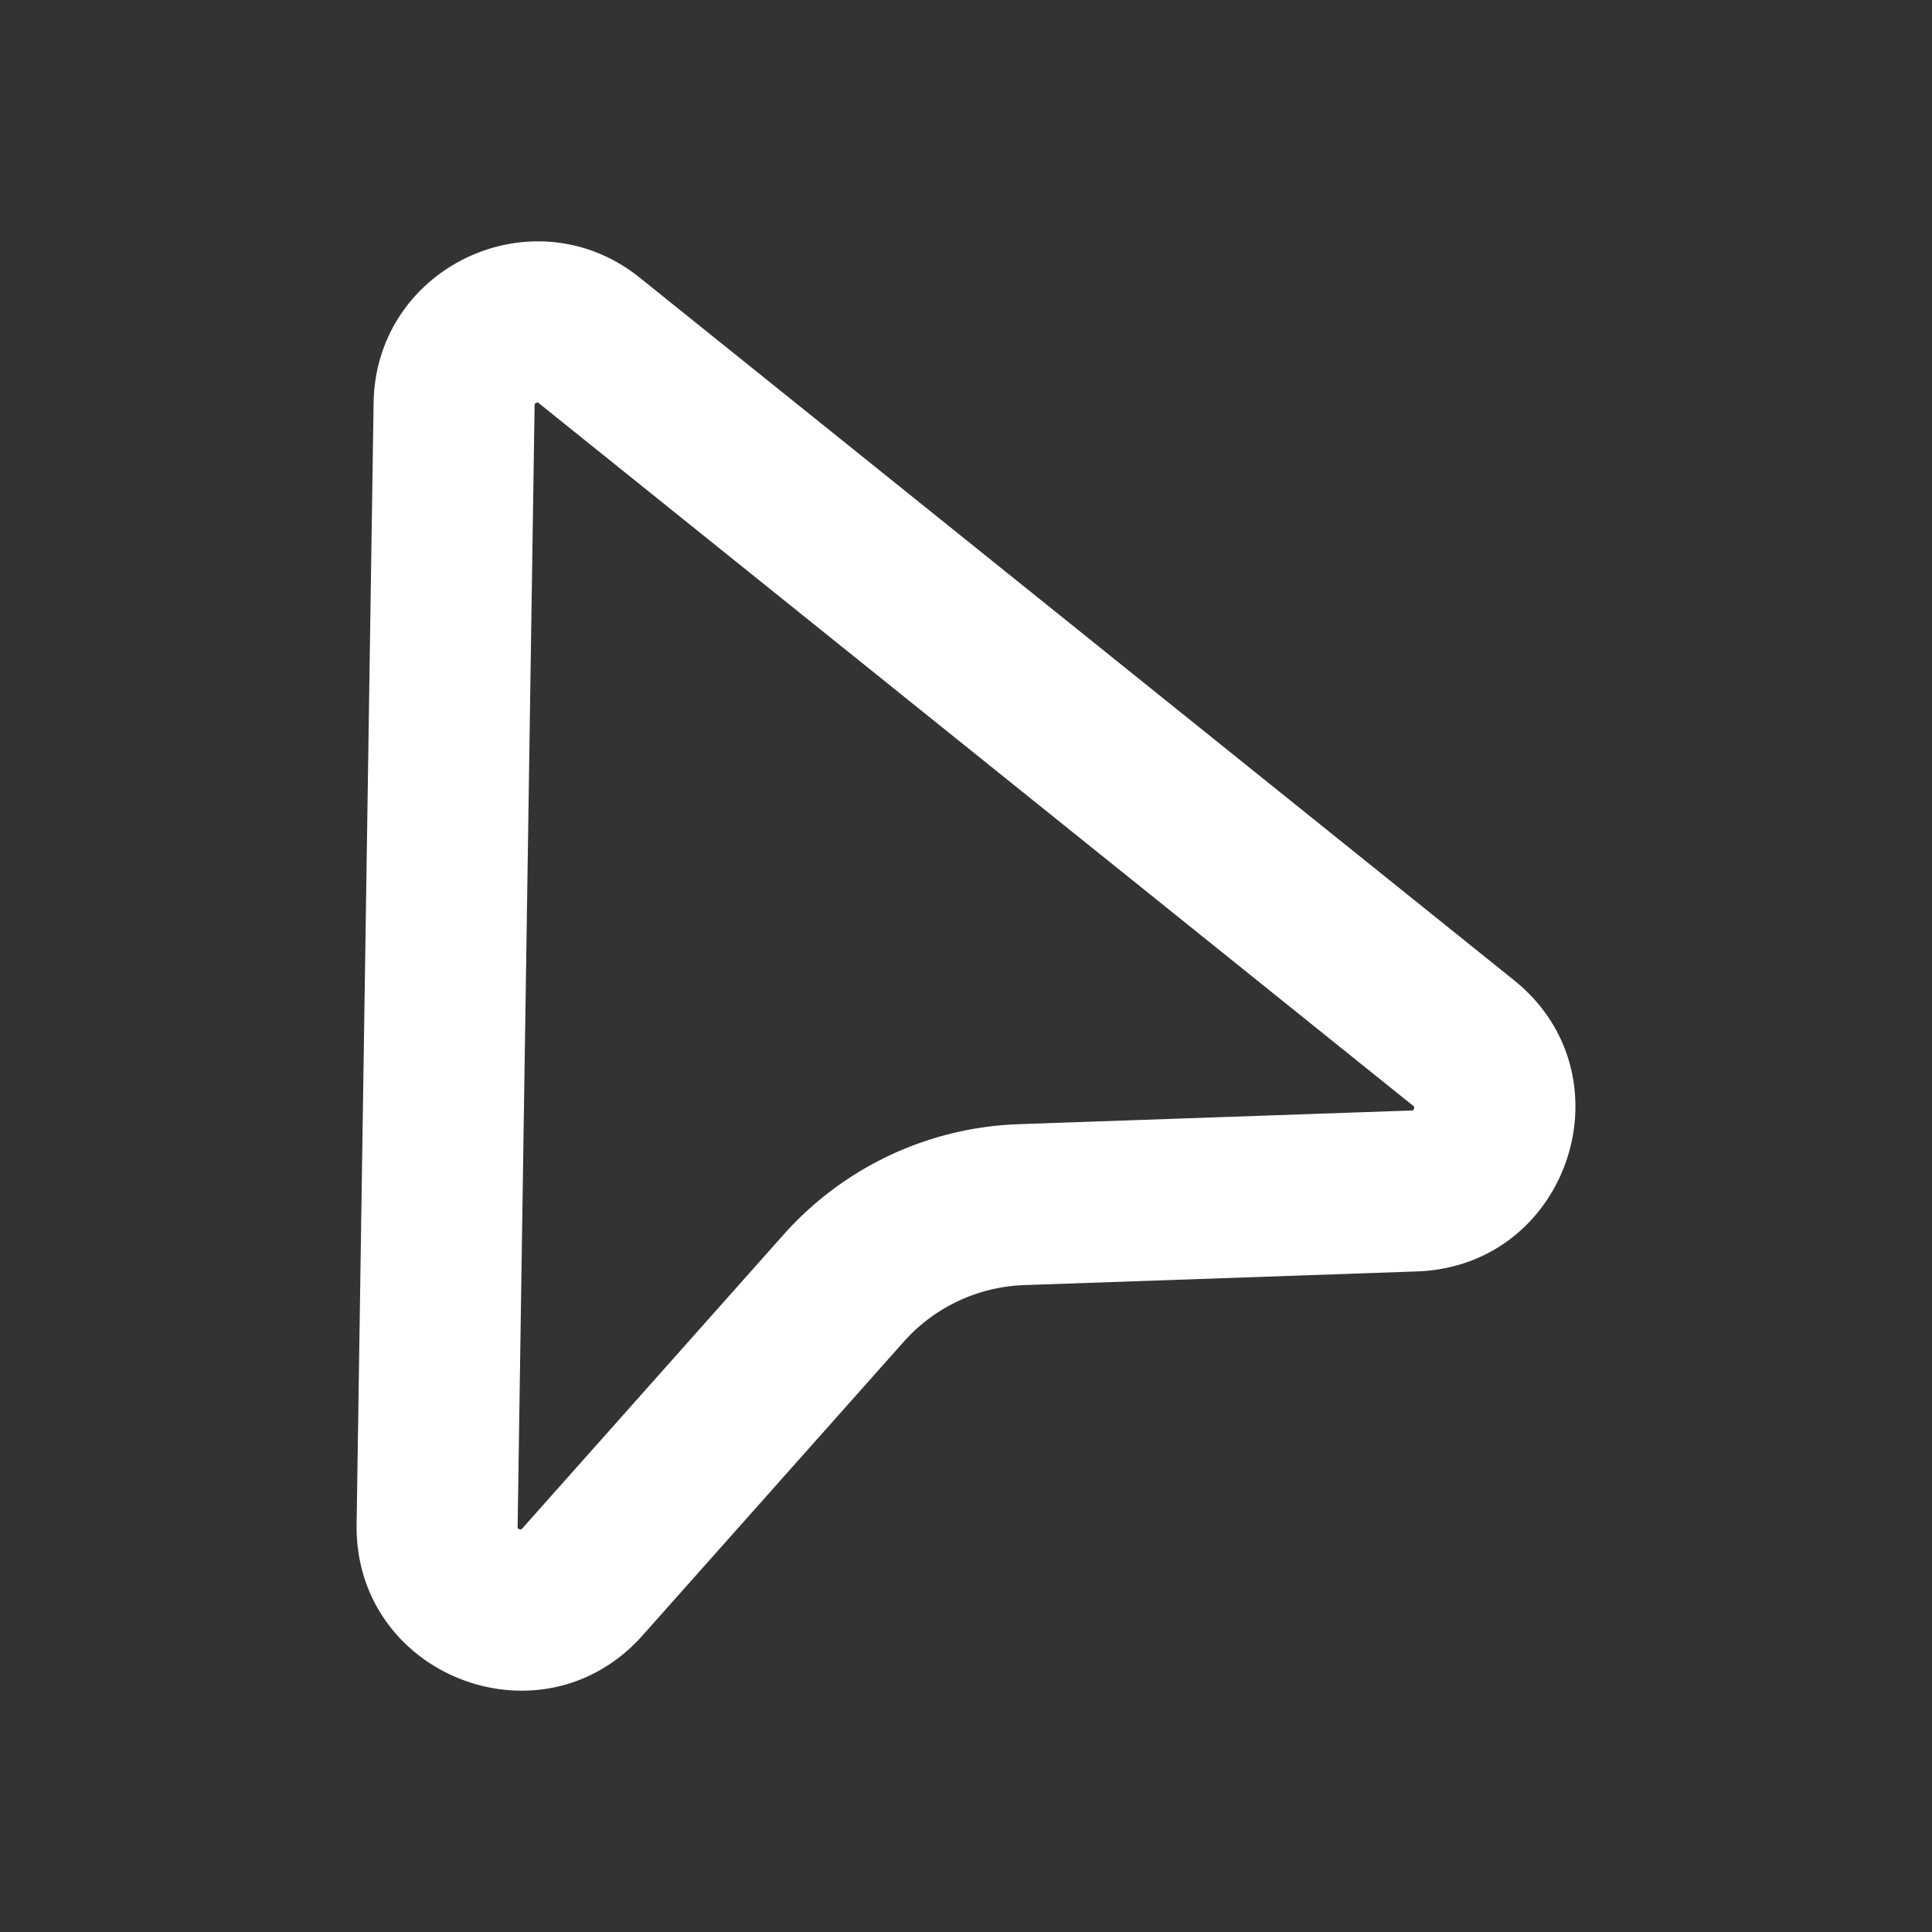 <?xml version="1.0" encoding="utf-8"?>
<svg fill="#FFFFFF" viewBox="0 0 24 24" xmlns="http://www.w3.org/2000/svg">
<rect x="0" y="0" width="24" height="24" fill="#333333" stroke="none"/>
<path _ngcontent-ng-c1909134112="" clip-rule="evenodd" d="M4.641 5.004C4.667 3.312 6.628 2.39 7.948 3.45l10.86 8.727c1.468 1.18.68 3.55-1.204 3.617l-4.88.17a2.1 2.1 0 0 0-1.496.702l-3.246 3.65c-1.252 1.408-3.58.502-3.552-1.382l.211-13.93Zm2.002.014s-.002.005-.002.016l-.211 13.93a.103.103 0 0 0 .001.02.055.055 0 0 0 .02.011c.012.005.02.005.023.005l.002-.002a.101.101 0 0 0 .012-.011l3.246-3.65a4.099 4.099 0 0 1 2.92-1.372l4.88-.17a.091.091 0 0 0 .017-.002h.003a.055.055 0 0 0 .01-.02c.006-.015.004-.024.004-.025v.002l-.002-.003c-.002-.002-.005-.006-.012-.011L6.694 5.009A.057.057 0 0 0 6.682 5c-.002 0-.01 0-.02.005a.043.043 0 0 0-.018.012v.001Z" fill-rule="evenodd" style="color: inherit"/>
</svg>